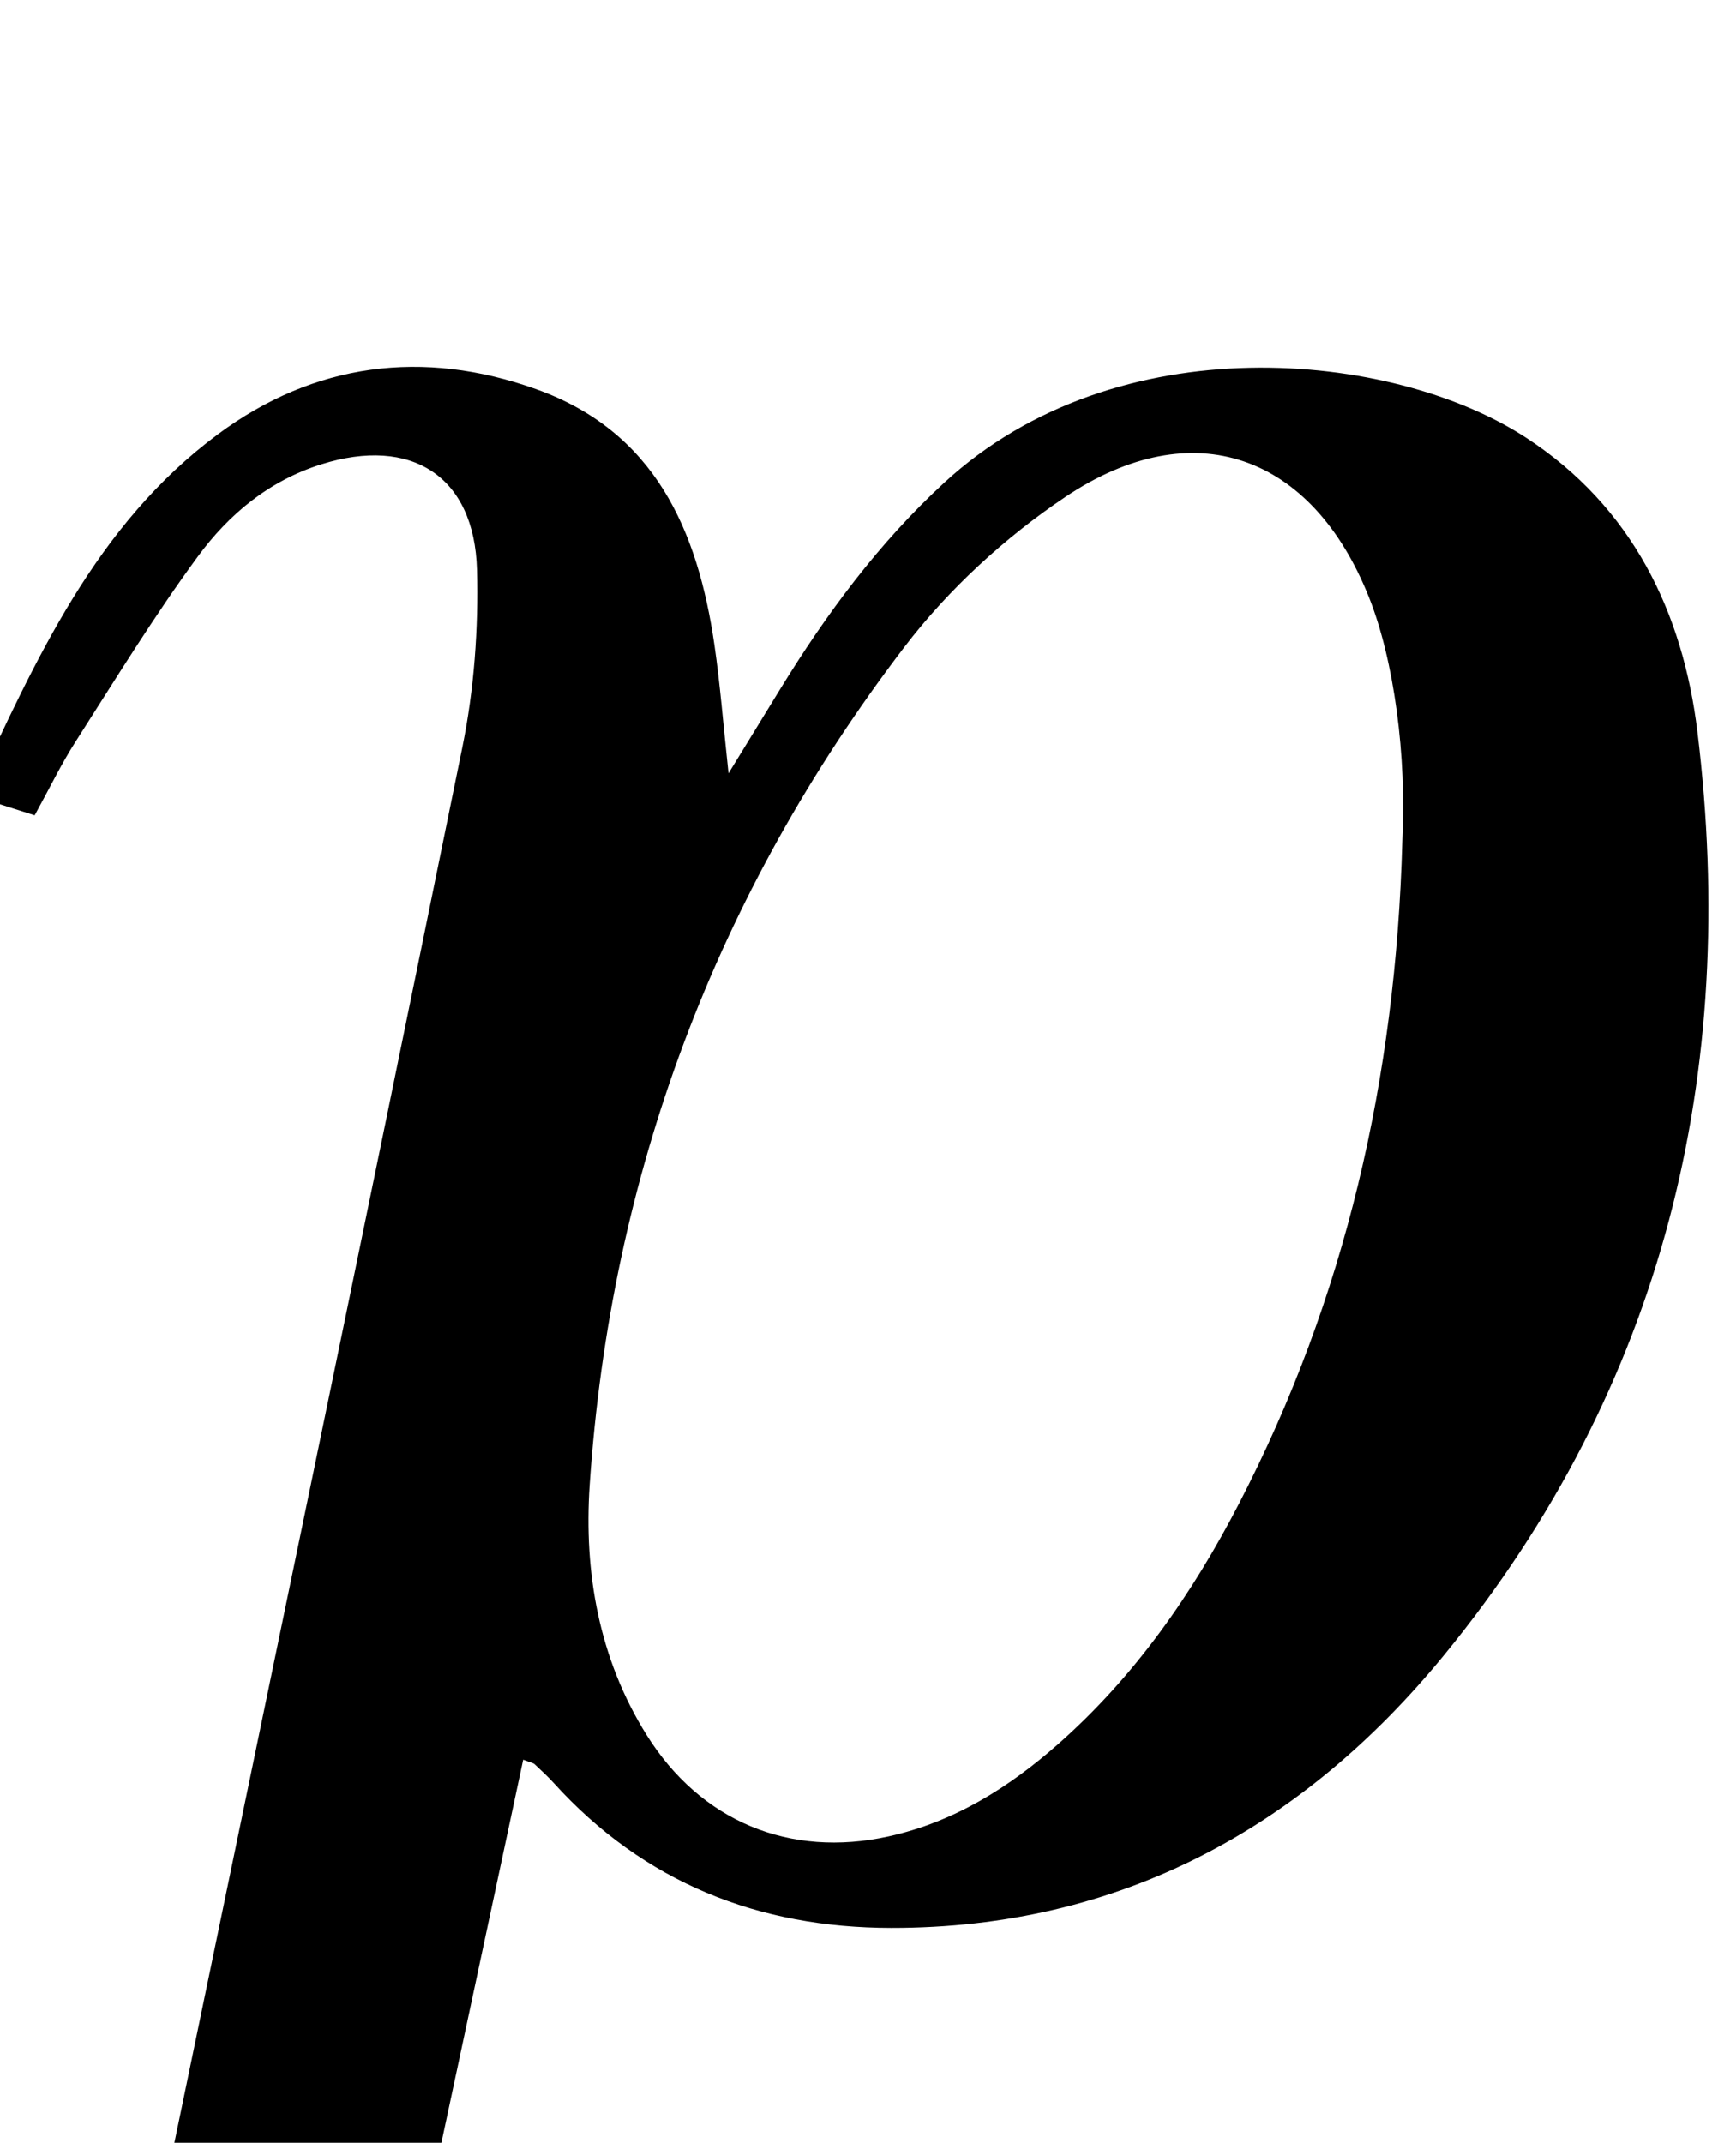 <?xml version="1.0" encoding="iso-8859-1"?>
<!-- Generator: Adobe Illustrator 25.2.1, SVG Export Plug-In . SVG Version: 6.00 Build 0)  -->
<svg version="1.1" xmlns="http://www.w3.org/2000/svg" xmlns:xlink="http://www.w3.org/1999/xlink" x="0px" y="0px"
	 viewBox="0 0 160.282 197.765" style="enable-background:new 0 0 160.282 197.765;" xml:space="preserve">
<g>
	<path d="M3.202,75.253c-1.836-0.583-3.516-1.116-5.75-1.825C3.338,60.805,8.85,48.449,20.103,40.097
		c8.908-6.612,18.959-7.904,29.392-4.178c10.97,3.917,14.925,13.016,16.468,23.62c0.523,3.593,0.802,7.222,1.301,11.841
		c1.88-3.065,3.311-5.398,4.742-7.731c4.284-6.983,9.108-13.509,15.18-19.101c15.95-14.69,41.349-12.195,53.686-4.165
		c9.845,6.407,14.507,16.159,15.85,27.179c3.834,31.468-3.069,60.349-23.372,85.164c-13.063,15.967-29.938,25.23-51.068,25.211
		c-12.228-0.011-22.812-4.17-31.161-13.381c-0.555-0.613-1.17-1.172-1.773-1.739c-0.11-0.103-0.298-0.123-1.042-0.409
		c-4.78,22.379-9.54,44.669-14.361,67.238c-8.291,0.657-16.337,1.295-24.986,1.98c1.942-9.158,3.794-17.722,5.573-26.302
		c9.423-45.439,18.892-90.869,28.154-136.34c1.087-5.336,1.496-10.922,1.355-16.37c-0.225-8.694-6.083-12.358-14.359-9.762
		c-4.853,1.523-8.56,4.628-11.425,8.528c-4.03,5.486-7.594,11.318-11.269,17.059C5.655,70.519,4.574,72.764,3.202,75.253z
		 M129.471,77.68c0.409-7.901-0.753-16.714-3.077-22.547c-5.264-13.211-16.245-17.165-28.025-9.269
		c-5.572,3.734-10.803,8.535-14.87,13.859c-17.418,22.802-27.144,48.732-29.06,77.377c-0.535,8.004,0.842,15.971,5.267,23.038
		c4.983,7.957,13.197,11.372,22.351,9.348c6.028-1.333,11.061-4.485,15.613-8.494c7.101-6.253,12.409-13.874,16.73-22.224
		C124.218,119.791,128.87,99.527,129.471,77.68z"/>
</g>
</svg>
